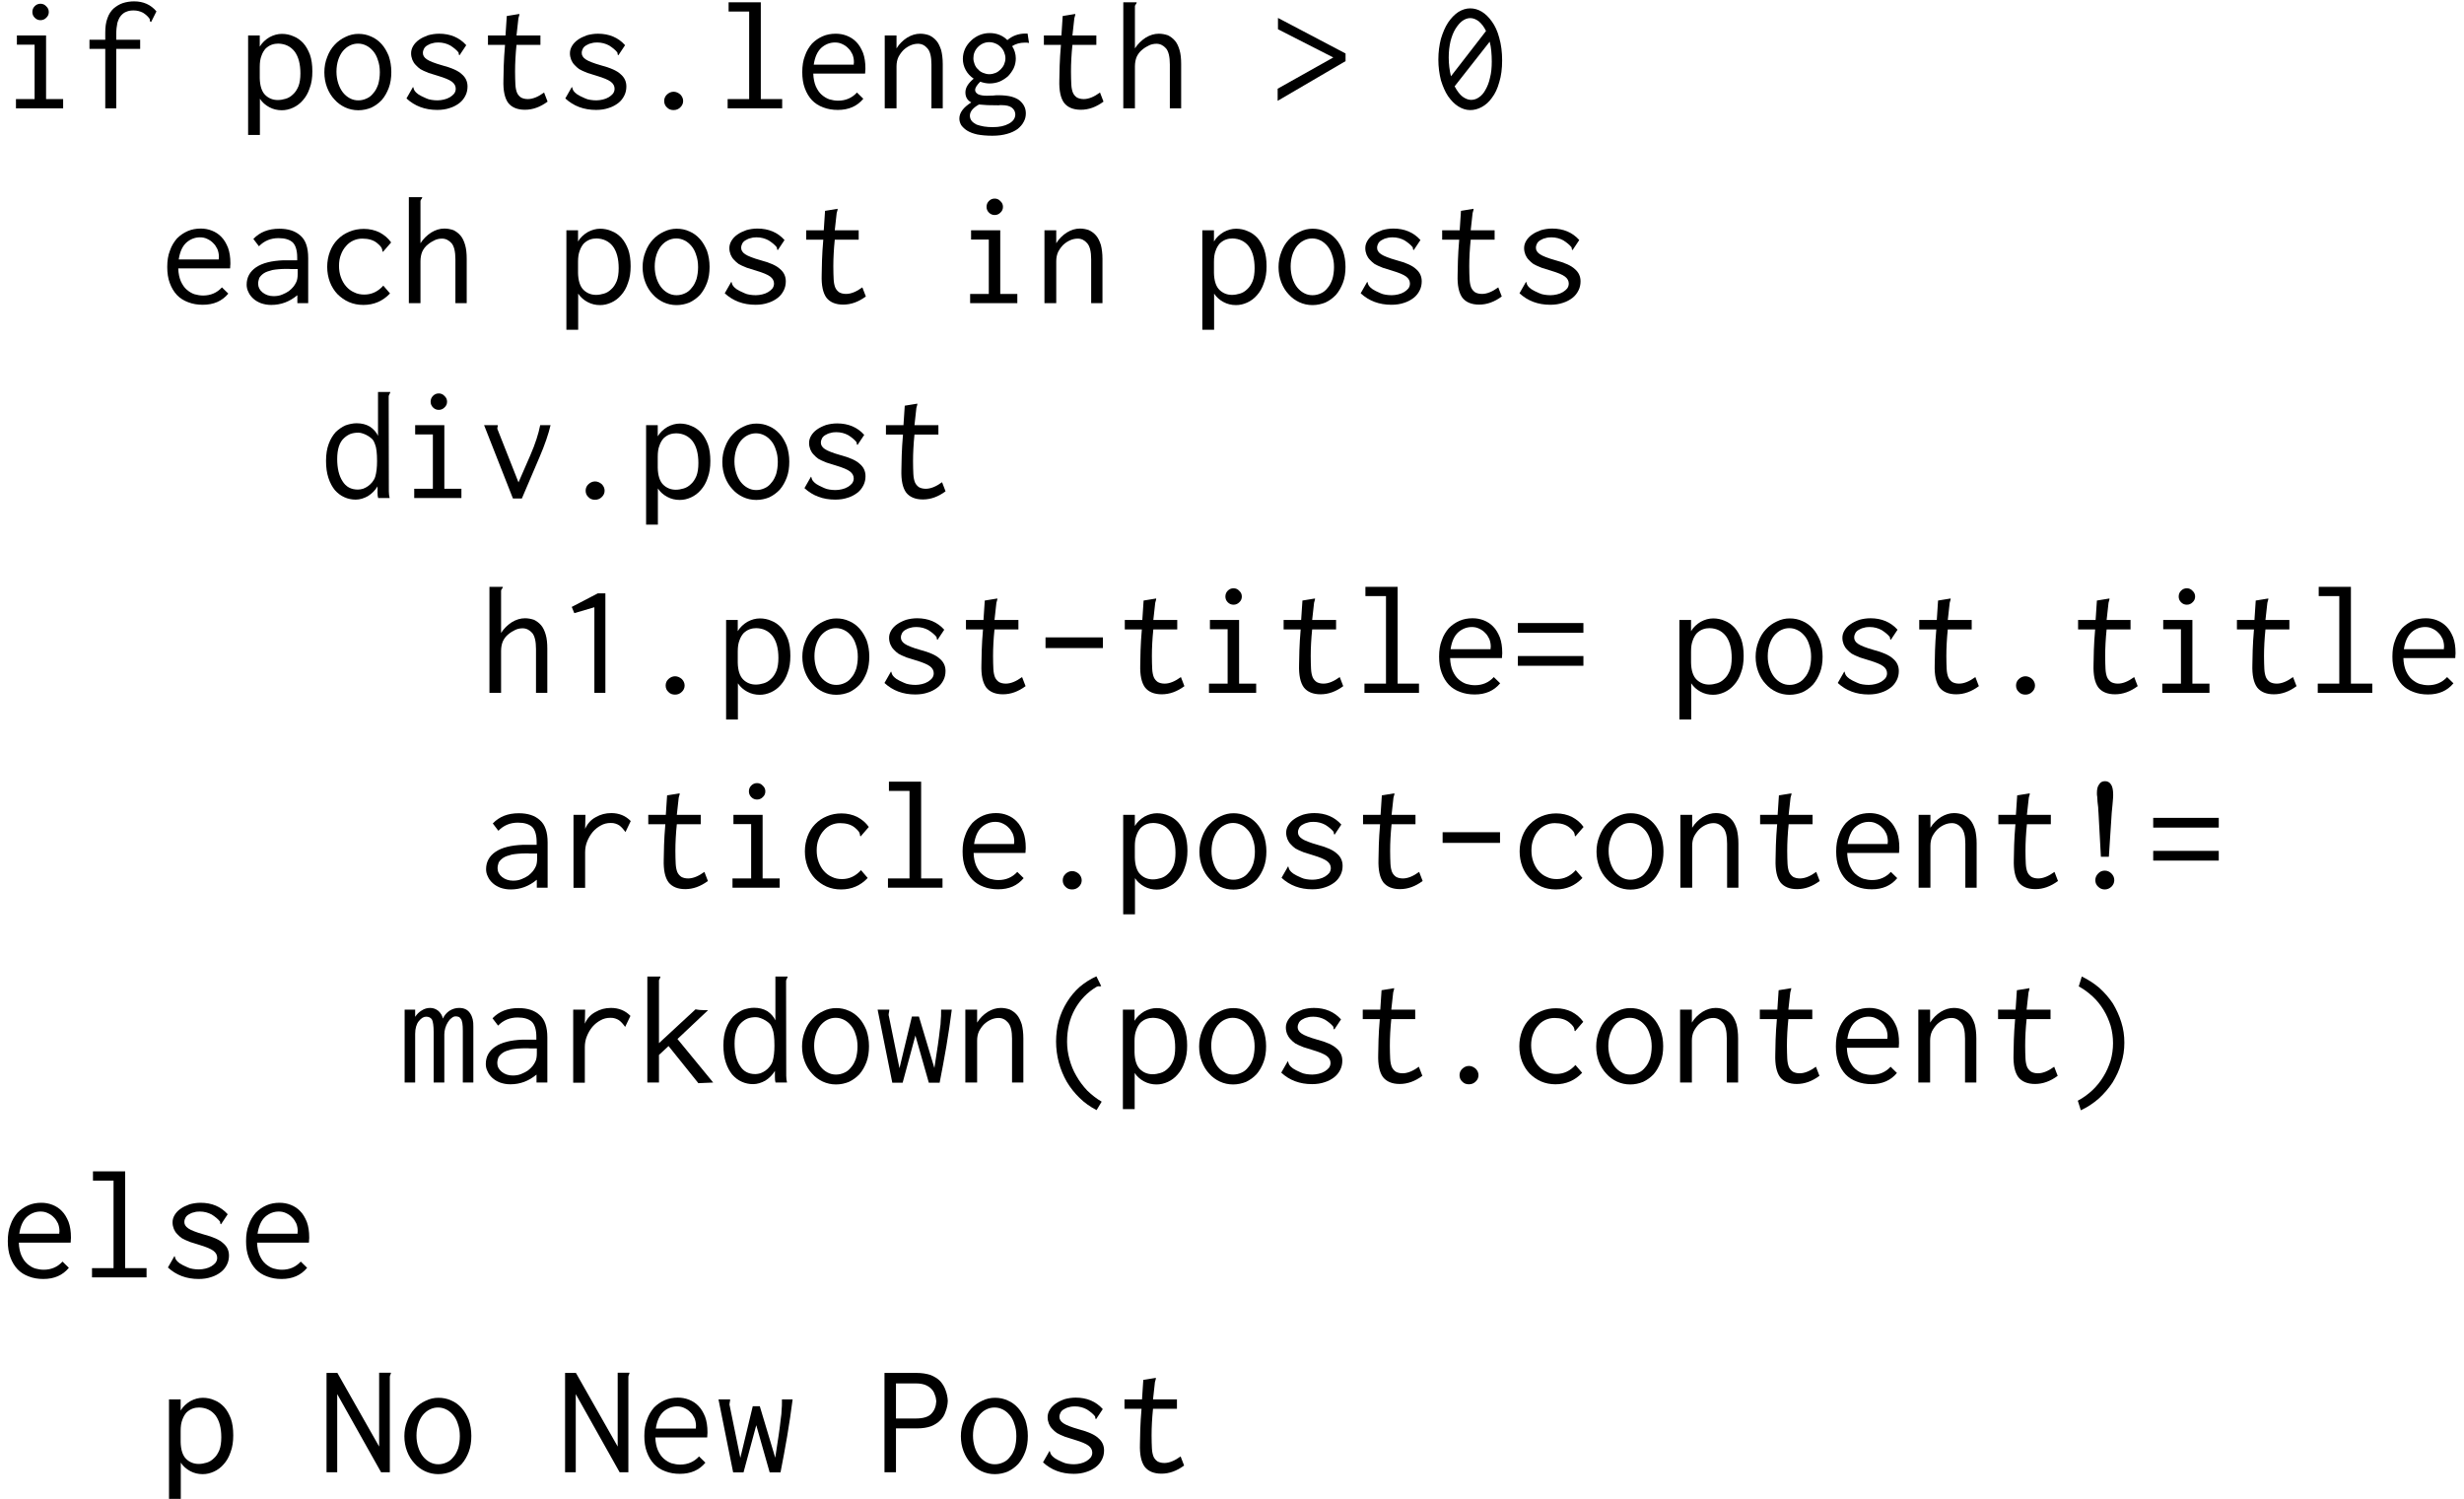 <?xml version='1.0' encoding='UTF-8'?>
<!-- This file was generated by dvisvgm 1.15.1 -->
<svg height='126.445pt' version='1.1' viewBox='-18.202 15.557 138.577 84.296' width='207.865pt' xmlns='http://www.w3.org/2000/svg' xmlns:xlink='http://www.w3.org/1999/xlink'>
<defs>
<path d='M2.52 -0.798C2.412 -0.906 2.286 -0.959 2.143 -0.959S1.874 -0.906 1.775 -0.798C1.668 -0.69 1.614 -0.565 1.614 -0.421S1.668 -0.152 1.775 -0.054C1.874 0.045 2 0.099 2.143 0.099S2.412 0.045 2.52 -0.054C2.627 -0.161 2.681 -0.287 2.681 -0.421C2.681 -0.565 2.627 -0.69 2.52 -0.798ZM2.161 -5.99C2.017 -5.99 1.901 -5.936 1.829 -5.81C1.739 -5.703 1.704 -5.532 1.704 -5.326C1.704 -5.263 1.704 -5.192 1.722 -5.102C1.722 -5.012 1.739 -4.914 1.739 -4.824C1.757 -4.716 1.757 -4.618 1.775 -4.519C1.775 -4.411 1.784 -4.313 1.793 -4.214L1.928 -1.739H2.376L2.537 -4.214L2.582 -4.68C2.591 -4.797 2.6 -4.905 2.609 -5.003C2.618 -5.093 2.618 -5.174 2.618 -5.236C2.618 -5.505 2.573 -5.703 2.493 -5.81C2.412 -5.936 2.295 -5.99 2.161 -5.99Z' id='g0-33'/>
<path d='M3.712 -5.407C3.721 -5.407 3.748 -5.416 3.784 -5.425L3.515 -5.972C3.165 -5.819 2.851 -5.613 2.564 -5.371C2.295 -5.129 2.053 -4.842 1.856 -4.519C1.659 -4.205 1.506 -3.856 1.399 -3.479C1.3 -3.111 1.246 -2.717 1.246 -2.313S1.3 -1.506 1.399 -1.13C1.506 -0.735 1.659 -0.377 1.847 -0.045C2.044 0.287 2.286 0.592 2.564 0.861C2.842 1.139 3.165 1.363 3.524 1.551L3.811 1.076C3.515 0.906 3.246 0.69 2.995 0.448C2.762 0.197 2.555 -0.072 2.385 -0.377C2.215 -0.664 2.089 -0.977 2 -1.309C1.91 -1.632 1.865 -1.964 1.865 -2.295C1.865 -2.977 2.008 -3.587 2.304 -4.125C2.6 -4.654 3.004 -5.075 3.533 -5.389C3.569 -5.407 3.596 -5.416 3.613 -5.416L3.712 -5.407Z' id='g0-40'/>
<path d='M0.699 -5.407C0.986 -5.254 1.246 -5.057 1.488 -4.833S1.928 -4.358 2.098 -4.08S2.394 -3.506 2.493 -3.192C2.582 -2.878 2.627 -2.546 2.627 -2.215S2.582 -1.551 2.493 -1.237C2.394 -0.924 2.26 -0.619 2.089 -0.341C1.919 -0.054 1.704 0.206 1.47 0.43C1.219 0.664 0.95 0.861 0.646 1.022L0.816 1.56C1.184 1.39 1.524 1.166 1.829 0.897C2.125 0.628 2.385 0.323 2.6 0C2.806 -0.341 2.977 -0.69 3.084 -1.076C3.21 -1.453 3.264 -1.838 3.264 -2.242C3.264 -2.636 3.21 -3.022 3.093 -3.389C2.977 -3.766 2.815 -4.116 2.618 -4.447C2.403 -4.77 2.152 -5.057 1.856 -5.326C1.56 -5.577 1.228 -5.792 0.87 -5.963L0.699 -5.407Z' id='g0-41'/>
<path d='M0.637 -3.12V-2.52H3.865V-3.12H0.637Z' id='g0-45'/>
<path d='M2.511 -0.78C2.394 -0.879 2.268 -0.933 2.134 -0.933S1.874 -0.879 1.766 -0.78S1.605 -0.556 1.605 -0.412S1.659 -0.143 1.757 -0.054C1.856 0.054 1.982 0.099 2.134 0.099S2.412 0.045 2.511 -0.054C2.618 -0.152 2.672 -0.278 2.672 -0.412S2.618 -0.672 2.511 -0.78Z' id='g0-46'/>
<path d='M3.461 -4.878C3.111 -5.371 2.699 -5.622 2.233 -5.622C2.008 -5.622 1.784 -5.55 1.569 -5.416C1.354 -5.272 1.166 -5.075 0.995 -4.824C0.825 -4.564 0.699 -4.259 0.592 -3.909C0.502 -3.56 0.448 -3.165 0.448 -2.744S0.502 -1.937 0.592 -1.578C0.699 -1.237 0.825 -0.933 0.995 -0.681C1.166 -0.439 1.354 -0.242 1.569 -0.108S2.008 0.099 2.233 0.099S2.672 0.045 2.887 -0.072S3.3 -0.359 3.461 -0.592C3.64 -0.825 3.775 -1.112 3.873 -1.47C3.981 -1.811 4.035 -2.224 4.035 -2.699C4.035 -3.165 3.981 -3.587 3.873 -3.963C3.775 -4.34 3.631 -4.645 3.461 -4.878ZM3.129 -4.349L1.157 -1.802C1.076 -2.134 1.031 -2.493 1.031 -2.86C1.031 -3.192 1.067 -3.488 1.13 -3.766C1.201 -4.044 1.291 -4.277 1.408 -4.465S1.65 -4.806 1.793 -4.914C1.946 -5.021 2.089 -5.075 2.242 -5.075C2.403 -5.075 2.564 -5.012 2.717 -4.896C2.869 -4.77 3.013 -4.591 3.129 -4.349ZM3.335 -3.748C3.38 -3.578 3.407 -3.407 3.425 -3.219S3.452 -2.833 3.452 -2.627C3.452 -2.295 3.425 -1.991 3.353 -1.722C3.3 -1.462 3.21 -1.237 3.102 -1.049C3.004 -0.861 2.878 -0.717 2.744 -0.628C2.6 -0.52 2.448 -0.475 2.286 -0.475C2.134 -0.475 1.973 -0.538 1.811 -0.655C1.659 -0.771 1.506 -0.968 1.363 -1.237L3.335 -3.748Z' id='g0-48'/>
<path d='M2.681 -5.595H2.251L0.789 -4.833L0.933 -4.483L2.062 -4.815V0H2.681V-5.595Z' id='g0-49'/>
<path d='M0.403 -3.927V-3.38H4.089V-3.927H0.403ZM0.403 -2.071V-1.524H4.089V-2.071H0.403Z' id='g0-61'/>
<path d='M0.377 -4.447L3.488 -2.86L0.359 -1.103V-0.421L4.178 -2.654V-3.084L0.377 -5.084V-4.447Z' id='g0-62'/>
<path d='M0.448 0H1.049V-4.394L3.515 0H4.008V-5.353C4.008 -5.398 4.017 -5.434 4.035 -5.478C4.062 -5.523 4.071 -5.559 4.071 -5.595H3.407V-1.444L1.058 -5.586H0.448V0Z' id='g0-78'/>
<path d='M0.529 -5.586V0H1.175V-2.466H2.367C2.672 -2.466 2.932 -2.511 3.138 -2.582C3.353 -2.672 3.533 -2.78 3.658 -2.914C3.802 -3.049 3.9 -3.21 3.963 -3.407C4.035 -3.587 4.08 -3.793 4.089 -4.008C4.08 -4.223 4.035 -4.429 3.963 -4.618C3.9 -4.806 3.793 -4.976 3.658 -5.129C3.515 -5.272 3.335 -5.38 3.12 -5.469C2.896 -5.541 2.636 -5.586 2.322 -5.586H0.529ZM1.175 -4.994H2.304C2.502 -4.994 2.672 -4.967 2.815 -4.914C2.95 -4.86 3.067 -4.788 3.156 -4.698S3.318 -4.501 3.353 -4.376C3.407 -4.259 3.434 -4.125 3.443 -3.99C3.425 -3.694 3.335 -3.461 3.156 -3.282C2.995 -3.111 2.699 -3.022 2.295 -3.022H1.175V-4.994Z' id='g0-80'/>
<path d='M0.816 -3.613L1.13 -3.201C1.426 -3.506 1.793 -3.658 2.233 -3.658C2.591 -3.658 2.851 -3.578 3.031 -3.416C3.192 -3.255 3.282 -2.968 3.282 -2.564V-2.412H2.511C1.838 -2.385 1.327 -2.26 0.968 -2.017C0.619 -1.775 0.439 -1.453 0.439 -1.04C0.439 -0.906 0.466 -0.762 0.538 -0.628C0.592 -0.493 0.69 -0.368 0.807 -0.26S1.076 -0.063 1.237 0C1.417 0.063 1.605 0.099 1.82 0.099C2.367 0.099 2.851 -0.081 3.291 -0.448V0H3.9V-2.537C3.9 -3.129 3.757 -3.551 3.461 -3.802C3.174 -4.062 2.78 -4.187 2.277 -4.187C1.668 -4.187 1.184 -3.999 0.816 -3.613ZM3.309 -1.919V-1.65C3.309 -1.444 3.282 -1.282 3.219 -1.166C3.192 -1.103 3.138 -1.022 3.075 -0.933C3.013 -0.852 2.923 -0.771 2.815 -0.681C2.708 -0.61 2.582 -0.538 2.439 -0.484C2.295 -0.421 2.134 -0.395 1.955 -0.395C1.713 -0.395 1.506 -0.466 1.336 -0.601S1.085 -0.906 1.085 -1.094C1.085 -1.21 1.112 -1.309 1.148 -1.417C1.201 -1.506 1.282 -1.596 1.399 -1.677S1.686 -1.811 1.892 -1.865C2.098 -1.901 2.367 -1.928 2.699 -1.928C2.771 -1.928 2.842 -1.928 2.923 -1.919H3.156H3.309Z' id='g0-97'/>
<path d='M4.098 -3.416C3.927 -3.658 3.712 -3.838 3.443 -3.981C3.183 -4.107 2.887 -4.178 2.564 -4.178C2.268 -4.178 1.991 -4.125 1.739 -4.017C1.479 -3.909 1.264 -3.766 1.076 -3.569C0.897 -3.389 0.753 -3.156 0.655 -2.896S0.502 -2.349 0.502 -2.044C0.502 -1.731 0.556 -1.453 0.655 -1.184C0.753 -0.933 0.897 -0.699 1.076 -0.511C1.264 -0.323 1.479 -0.17 1.722 -0.063C1.973 0.045 2.242 0.099 2.537 0.099C3.129 0.099 3.631 -0.117 4.035 -0.547L3.658 -0.986C3.362 -0.655 3.004 -0.484 2.591 -0.484C2.385 -0.484 2.188 -0.52 2.017 -0.61C1.847 -0.681 1.695 -0.798 1.569 -0.941S1.345 -1.255 1.273 -1.453S1.166 -1.865 1.166 -2.098S1.201 -2.546 1.273 -2.726C1.345 -2.923 1.444 -3.084 1.56 -3.21C1.677 -3.353 1.82 -3.452 1.973 -3.524C2.134 -3.596 2.304 -3.631 2.475 -3.631C2.824 -3.631 3.102 -3.551 3.309 -3.38C3.416 -3.291 3.488 -3.219 3.524 -3.165S3.587 -3.067 3.587 -3.031C3.604 -2.995 3.604 -2.968 3.604 -2.941C3.596 -2.923 3.613 -2.905 3.64 -2.887L4.098 -3.416Z' id='g0-99'/>
<path d='M3.327 -3.497C3.228 -3.712 3.067 -3.882 2.869 -4.017C2.654 -4.142 2.412 -4.205 2.125 -4.205C1.919 -4.205 1.713 -4.16 1.506 -4.089C1.3 -3.999 1.121 -3.873 0.95 -3.712C0.789 -3.533 0.655 -3.318 0.556 -3.049C0.457 -2.789 0.403 -2.466 0.403 -2.089C0.403 -1.722 0.448 -1.399 0.538 -1.13C0.628 -0.852 0.753 -0.628 0.897 -0.448C1.058 -0.269 1.228 -0.134 1.435 -0.045C1.632 0.045 1.847 0.09 2.071 0.09C2.304 0.09 2.537 0.018 2.762 -0.108C2.986 -0.251 3.165 -0.43 3.3 -0.655V-0.305C3.3 -0.17 3.309 -0.072 3.335 0H3.981C3.954 -0.108 3.936 -0.233 3.936 -0.377L3.927 -5.712C3.927 -5.756 3.945 -5.792 3.972 -5.846C3.999 -5.882 4.017 -5.927 4.017 -5.963H3.327V-3.497ZM1.417 -3.371C1.533 -3.479 1.659 -3.56 1.775 -3.604C1.901 -3.649 2.053 -3.676 2.224 -3.676C2.304 -3.676 2.394 -3.658 2.493 -3.622C2.582 -3.596 2.681 -3.542 2.789 -3.479C2.878 -3.425 2.95 -3.362 3.013 -3.3C3.075 -3.228 3.12 -3.138 3.156 -3.031C3.201 -2.923 3.228 -2.798 3.246 -2.636C3.264 -2.493 3.273 -2.295 3.273 -2.071C3.273 -1.713 3.237 -1.426 3.174 -1.21C3.138 -1.094 3.084 -0.995 3.013 -0.906S2.86 -0.735 2.771 -0.672S2.582 -0.556 2.484 -0.52C2.385 -0.493 2.286 -0.475 2.197 -0.475C1.811 -0.475 1.524 -0.628 1.327 -0.95C1.13 -1.255 1.031 -1.677 1.031 -2.188C1.031 -2.744 1.157 -3.138 1.417 -3.371Z' id='g0-100'/>
<path d='M2.322 -4.196C2.062 -4.196 1.811 -4.151 1.587 -4.053S1.166 -3.82 0.986 -3.64C0.825 -3.452 0.681 -3.228 0.592 -2.959C0.484 -2.69 0.439 -2.385 0.439 -2.035C0.439 -1.695 0.484 -1.39 0.583 -1.13C0.681 -0.861 0.816 -0.637 0.986 -0.457S1.372 -0.143 1.614 -0.054C1.865 0.045 2.143 0.09 2.439 0.09C3.049 0.09 3.524 -0.117 3.873 -0.538L3.515 -0.888C3.237 -0.583 2.878 -0.43 2.457 -0.43C2.295 -0.43 2.134 -0.457 1.973 -0.502C1.811 -0.556 1.668 -0.646 1.533 -0.762S1.291 -1.04 1.201 -1.237C1.121 -1.426 1.067 -1.668 1.058 -1.955H3.972C3.981 -2 3.981 -2.053 3.981 -2.098C3.99 -2.152 3.99 -2.206 3.99 -2.251C3.99 -2.582 3.945 -2.878 3.856 -3.12C3.757 -3.362 3.64 -3.569 3.479 -3.73C3.335 -3.882 3.156 -3.999 2.95 -4.08S2.537 -4.196 2.322 -4.196ZM1.085 -2.457C1.148 -2.887 1.291 -3.201 1.515 -3.407C1.739 -3.604 2 -3.703 2.277 -3.703C2.43 -3.703 2.564 -3.676 2.69 -3.613C2.824 -3.551 2.932 -3.479 3.031 -3.371C3.129 -3.282 3.201 -3.156 3.264 -3.031C3.318 -2.887 3.344 -2.753 3.344 -2.6C3.344 -2.573 3.344 -2.546 3.335 -2.529V-2.457H1.085Z' id='g0-101'/>
<path d='M3.075 -6.016C2.851 -6.016 2.636 -5.981 2.439 -5.918C2.251 -5.855 2.08 -5.747 1.919 -5.613C1.775 -5.478 1.65 -5.29 1.578 -5.075C1.488 -4.842 1.453 -4.573 1.453 -4.259V-3.856H0.565V-3.344H1.453V0H2.071V-3.344H3.416V-3.856H2.071V-4.169C2.071 -4.42 2.098 -4.636 2.134 -4.806C2.188 -4.976 2.251 -5.12 2.34 -5.218S2.529 -5.398 2.645 -5.434C2.762 -5.487 2.896 -5.505 3.049 -5.505C3.237 -5.505 3.407 -5.461 3.569 -5.38C3.721 -5.29 3.847 -5.174 3.945 -5.039C3.954 -5.012 3.963 -4.976 3.963 -4.932S3.99 -4.86 4.035 -4.86L4.331 -5.452C4.017 -5.828 3.596 -6.016 3.075 -6.016Z' id='g0-102'/>
<path d='M1.39 -3.452C1.569 -3.631 1.784 -3.721 2.026 -3.721C2.143 -3.721 2.26 -3.694 2.367 -3.649C2.484 -3.604 2.582 -3.533 2.663 -3.452S2.815 -3.273 2.86 -3.156C2.905 -3.049 2.932 -2.932 2.932 -2.815S2.905 -2.582 2.86 -2.475S2.744 -2.268 2.663 -2.188S2.484 -2.035 2.376 -1.991S2.152 -1.919 2.026 -1.919C1.91 -1.919 1.793 -1.946 1.686 -1.991C1.569 -2.035 1.47 -2.098 1.399 -2.188C1.309 -2.26 1.246 -2.358 1.201 -2.475C1.157 -2.582 1.13 -2.699 1.13 -2.815S1.148 -3.049 1.193 -3.156S1.3 -3.362 1.39 -3.452ZM3.04 -3.838C2.78 -4.098 2.448 -4.232 2.044 -4.232C1.856 -4.232 1.668 -4.196 1.488 -4.125C1.3 -4.044 1.139 -3.945 1.004 -3.811C0.861 -3.676 0.744 -3.524 0.664 -3.353C0.583 -3.174 0.538 -2.986 0.538 -2.78C0.538 -2.555 0.592 -2.349 0.699 -2.152S0.959 -1.793 1.148 -1.668C0.834 -1.408 0.681 -1.157 0.681 -0.897S0.789 -0.448 1.013 -0.332C0.565 -0.054 0.341 0.251 0.341 0.574C0.341 0.708 0.377 0.825 0.448 0.95C0.529 1.058 0.637 1.166 0.78 1.255S1.112 1.417 1.345 1.47C1.587 1.515 1.865 1.542 2.197 1.542C2.511 1.542 2.789 1.506 3.031 1.435C3.264 1.372 3.461 1.273 3.613 1.166C3.766 1.04 3.882 0.915 3.963 0.753C4.044 0.61 4.08 0.448 4.08 0.287C4.08 0.143 4.053 0.009 3.99 -0.117S3.838 -0.35 3.721 -0.448C3.604 -0.538 3.443 -0.61 3.246 -0.664C3.058 -0.708 2.824 -0.735 2.555 -0.735C2.457 -0.735 2.349 -0.735 2.224 -0.717C2.116 -0.717 2 -0.708 1.883 -0.708C1.677 -0.708 1.524 -0.735 1.399 -0.789C1.291 -0.852 1.228 -0.933 1.228 -1.031C1.228 -1.157 1.327 -1.309 1.515 -1.497C1.695 -1.435 1.865 -1.399 2.035 -1.399C2.242 -1.399 2.43 -1.435 2.609 -1.506C2.789 -1.587 2.941 -1.686 3.084 -1.811C3.21 -1.946 3.318 -2.098 3.398 -2.26C3.479 -2.439 3.515 -2.618 3.515 -2.806C3.515 -3.058 3.443 -3.291 3.309 -3.497C3.515 -3.631 3.757 -3.694 4.017 -3.694H4.142C4.178 -3.685 4.214 -3.685 4.259 -3.676L4.178 -4.205H4.062C3.667 -4.205 3.327 -4.08 3.04 -3.838ZM1.444 -0.215C1.578 -0.206 1.739 -0.197 1.919 -0.179C2.098 -0.179 2.304 -0.17 2.529 -0.17C2.555 -0.17 2.591 -0.17 2.618 -0.179H2.708C2.968 -0.179 3.165 -0.134 3.282 -0.045C3.407 0.045 3.479 0.17 3.488 0.332C3.488 0.556 3.371 0.726 3.129 0.861S2.591 1.058 2.224 1.058C2.053 1.058 1.883 1.049 1.722 1.022C1.569 0.995 1.435 0.959 1.309 0.915C1.201 0.861 1.103 0.789 1.04 0.717C0.968 0.628 0.933 0.529 0.933 0.412C0.933 0.188 1.103 -0.027 1.444 -0.215Z' id='g0-103'/>
<path d='M0.628 0H1.282V-2.358C1.282 -2.564 1.318 -2.744 1.381 -2.896C1.453 -3.049 1.551 -3.183 1.686 -3.291C1.811 -3.398 1.946 -3.479 2.08 -3.542S2.358 -3.631 2.493 -3.631C2.699 -3.631 2.878 -3.542 3.031 -3.371C3.174 -3.201 3.246 -2.896 3.246 -2.466V0H3.882V-2.484C3.882 -2.798 3.856 -3.058 3.793 -3.273S3.649 -3.667 3.533 -3.802S3.282 -4.035 3.138 -4.107C2.977 -4.16 2.815 -4.196 2.627 -4.196C2.376 -4.196 2.134 -4.125 1.883 -3.972C1.65 -3.82 1.444 -3.622 1.282 -3.371V-5.747C1.291 -5.792 1.309 -5.837 1.345 -5.864C1.363 -5.9 1.381 -5.927 1.381 -5.945V-5.954C1.372 -5.954 1.372 -5.954 1.372 -5.963H0.628V0Z' id='g0-104'/>
<path d='M0.95 -4.098V-3.578H1.946V-0.52H0.897V0H3.551V-0.52H2.591V-4.098H0.95ZM1.955 -5.747C1.865 -5.658 1.82 -5.55 1.82 -5.416C1.82 -5.29 1.865 -5.183 1.955 -5.093S2.152 -4.958 2.277 -4.958S2.511 -5.003 2.6 -5.093C2.699 -5.183 2.744 -5.29 2.744 -5.416S2.699 -5.649 2.6 -5.738C2.511 -5.837 2.403 -5.882 2.277 -5.882S2.044 -5.837 1.955 -5.747Z' id='g0-105'/>
<path d='M0.592 -5.963V0H1.246V-1.551L1.784 -2.053L3.461 0.036L4.295 0L2.286 -2.448L4.008 -4.071H3.775C3.596 -4.071 3.434 -4.089 3.3 -4.116L1.246 -2.215V-5.73C1.246 -5.765 1.255 -5.801 1.291 -5.846C1.309 -5.891 1.327 -5.927 1.327 -5.963H0.592Z' id='g0-107'/>
<path d='M0.762 -5.963V-5.443H1.919V-0.52H0.708V0H3.775V-0.52H2.573V-5.963H0.762Z' id='g0-108'/>
<path d='M0.341 0H0.933V-2.735C0.933 -3.04 1.004 -3.282 1.13 -3.443C1.273 -3.622 1.408 -3.703 1.551 -3.703C1.704 -3.703 1.811 -3.649 1.883 -3.533C1.937 -3.416 1.973 -3.192 1.973 -2.851V0H2.573V-2.708C2.573 -2.824 2.591 -2.941 2.627 -3.067C2.663 -3.183 2.708 -3.291 2.771 -3.389S2.896 -3.569 2.977 -3.622C3.058 -3.694 3.129 -3.721 3.21 -3.721C3.273 -3.721 3.327 -3.712 3.371 -3.694C3.416 -3.685 3.452 -3.649 3.497 -3.587C3.542 -3.533 3.569 -3.452 3.587 -3.344S3.613 -3.093 3.613 -2.905V0H4.205V-3.147C4.214 -3.443 4.16 -3.694 4.026 -3.891C3.891 -4.098 3.685 -4.196 3.407 -4.196C3.21 -4.196 3.031 -4.142 2.86 -4.035C2.69 -3.918 2.573 -3.775 2.493 -3.596C2.457 -3.766 2.367 -3.909 2.242 -4.026C2.098 -4.142 1.946 -4.196 1.775 -4.196S1.453 -4.151 1.3 -4.053C1.148 -3.963 1.031 -3.847 0.933 -3.694V-4.098H0.341V0Z' id='g0-109'/>
<path d='M0.61 0H1.273V-2.358C1.273 -2.555 1.309 -2.735 1.381 -2.887C1.462 -3.04 1.56 -3.174 1.668 -3.282C1.793 -3.398 1.919 -3.479 2.062 -3.542S2.349 -3.631 2.484 -3.631C2.69 -3.631 2.869 -3.542 3.013 -3.371C3.165 -3.201 3.237 -2.896 3.237 -2.466V0H3.873V-2.484C3.873 -2.798 3.838 -3.058 3.784 -3.273C3.712 -3.488 3.631 -3.667 3.515 -3.802S3.264 -4.035 3.111 -4.107C2.959 -4.16 2.789 -4.196 2.609 -4.196C2.358 -4.196 2.116 -4.125 1.865 -3.972C1.632 -3.82 1.426 -3.622 1.273 -3.371V-4.098H0.61V0Z' id='g0-110'/>
<path d='M2.277 -4.187C2.026 -4.187 1.784 -4.133 1.551 -4.017C1.318 -3.909 1.112 -3.766 0.933 -3.569C0.762 -3.389 0.619 -3.156 0.52 -2.887C0.412 -2.618 0.359 -2.331 0.359 -2.026S0.412 -1.435 0.511 -1.175S0.753 -0.681 0.924 -0.502C1.094 -0.305 1.3 -0.161 1.524 -0.054C1.757 0.054 2.008 0.108 2.268 0.108S2.771 0.054 2.995 -0.036C3.219 -0.143 3.416 -0.287 3.587 -0.466C3.757 -0.664 3.882 -0.888 3.981 -1.148S4.125 -1.713 4.125 -2.044S4.071 -2.672 3.981 -2.941C3.873 -3.201 3.748 -3.425 3.578 -3.613S3.21 -3.945 2.995 -4.035C2.762 -4.142 2.529 -4.187 2.277 -4.187ZM3.479 -2.026C3.479 -1.775 3.443 -1.551 3.389 -1.354C3.318 -1.157 3.237 -0.986 3.12 -0.861C3.013 -0.717 2.887 -0.619 2.744 -0.556C2.591 -0.484 2.439 -0.448 2.268 -0.448S1.946 -0.484 1.793 -0.565S1.515 -0.753 1.399 -0.897C1.291 -1.04 1.201 -1.21 1.139 -1.408S1.04 -1.82 1.04 -2.062S1.076 -2.529 1.139 -2.726C1.201 -2.914 1.291 -3.084 1.399 -3.219C1.515 -3.353 1.641 -3.461 1.793 -3.533C1.937 -3.604 2.089 -3.64 2.251 -3.64S2.564 -3.604 2.708 -3.533C2.86 -3.461 2.986 -3.353 3.102 -3.219S3.309 -2.914 3.371 -2.708C3.443 -2.511 3.479 -2.286 3.479 -2.026Z' id='g0-111'/>
<path d='M0.538 -4.098V1.497H1.201V-0.538C1.336 -0.332 1.515 -0.179 1.731 -0.063S2.179 0.108 2.43 0.108C2.645 0.108 2.851 0.063 3.067 -0.036C3.264 -0.126 3.452 -0.26 3.613 -0.448C3.775 -0.628 3.909 -0.852 3.999 -1.13C4.107 -1.408 4.151 -1.722 4.151 -2.08S4.107 -2.753 4.017 -3.013C3.918 -3.273 3.793 -3.497 3.64 -3.667C3.479 -3.838 3.3 -3.972 3.084 -4.053C2.887 -4.142 2.663 -4.187 2.439 -4.187C2.206 -4.187 1.973 -4.125 1.739 -3.999C1.515 -3.865 1.327 -3.694 1.193 -3.47V-4.098H0.538ZM1.193 -1.704V-2.322C1.193 -2.573 1.219 -2.78 1.291 -2.959C1.345 -3.12 1.435 -3.264 1.524 -3.362C1.632 -3.461 1.739 -3.533 1.865 -3.578S2.116 -3.64 2.233 -3.64C2.627 -3.631 2.932 -3.479 3.156 -3.192C3.371 -2.896 3.479 -2.493 3.479 -1.964C3.479 -1.677 3.443 -1.435 3.371 -1.246C3.291 -1.058 3.192 -0.897 3.067 -0.789C2.941 -0.664 2.806 -0.583 2.654 -0.538S2.358 -0.466 2.206 -0.466C1.928 -0.466 1.686 -0.565 1.497 -0.753S1.201 -1.264 1.193 -1.704Z' id='g0-112'/>
<path d='M0.888 -4.098V0.009H1.542V-1.991C1.542 -2.206 1.578 -2.412 1.659 -2.609S1.838 -2.977 1.973 -3.138C2.098 -3.282 2.251 -3.407 2.421 -3.497C2.591 -3.596 2.78 -3.64 2.977 -3.64C3.084 -3.64 3.174 -3.631 3.246 -3.604C3.327 -3.578 3.389 -3.551 3.461 -3.506C3.515 -3.461 3.578 -3.416 3.631 -3.353S3.748 -3.219 3.811 -3.129L4.107 -3.748C3.82 -4.044 3.452 -4.196 3.013 -4.196C2.699 -4.196 2.412 -4.125 2.134 -3.963C1.865 -3.82 1.668 -3.596 1.542 -3.309L1.56 -4.098H0.888Z' id='g0-114'/>
<path d='M3.873 -3.551C3.488 -3.981 2.977 -4.196 2.349 -4.196C2.125 -4.196 1.91 -4.16 1.722 -4.107C1.524 -4.035 1.354 -3.954 1.219 -3.856C1.076 -3.757 0.968 -3.64 0.888 -3.506S0.771 -3.237 0.771 -3.093C0.771 -2.959 0.798 -2.842 0.843 -2.726C0.888 -2.618 0.95 -2.52 1.031 -2.439C1.112 -2.349 1.193 -2.277 1.291 -2.206C1.39 -2.152 1.542 -2.071 1.757 -1.991C1.838 -1.964 2.017 -1.91 2.277 -1.829C2.663 -1.713 2.923 -1.605 3.067 -1.497S3.282 -1.255 3.282 -1.103C3.282 -1.004 3.255 -0.915 3.192 -0.825C3.129 -0.753 3.049 -0.681 2.959 -0.628C2.851 -0.565 2.744 -0.52 2.618 -0.493C2.502 -0.466 2.376 -0.448 2.26 -0.448S2.035 -0.457 1.919 -0.475S1.704 -0.52 1.614 -0.565C1.417 -0.646 1.273 -0.726 1.175 -0.789C1.076 -0.861 1.013 -0.924 0.977 -0.977S0.924 -1.076 0.915 -1.112C0.906 -1.157 0.897 -1.184 0.879 -1.201L0.511 -0.556C0.977 -0.126 1.551 0.09 2.242 0.09C2.502 0.09 2.744 0.054 2.95 -0.018C3.156 -0.081 3.335 -0.179 3.488 -0.296S3.748 -0.556 3.829 -0.717S3.945 -1.049 3.945 -1.228C3.945 -1.506 3.838 -1.739 3.622 -1.919C3.416 -2.116 3.049 -2.277 2.537 -2.412C2.313 -2.475 2.125 -2.537 1.991 -2.591C1.847 -2.645 1.739 -2.699 1.659 -2.753S1.524 -2.86 1.488 -2.923C1.453 -2.977 1.435 -3.04 1.435 -3.111C1.435 -3.21 1.462 -3.291 1.506 -3.371C1.551 -3.443 1.614 -3.506 1.704 -3.551C1.775 -3.596 1.874 -3.64 1.973 -3.658C2.08 -3.694 2.188 -3.703 2.304 -3.703C2.555 -3.703 2.78 -3.64 2.977 -3.533C3.174 -3.407 3.327 -3.282 3.434 -3.147C3.443 -3.129 3.452 -3.102 3.452 -3.058S3.47 -2.995 3.497 -2.986L3.873 -3.551Z' id='g0-115'/>
<path d='M1.686 -5.192L1.614 -4.098H0.628V-3.569H1.587C1.551 -3.129 1.524 -2.735 1.515 -2.403S1.497 -1.793 1.497 -1.578C1.479 -0.995 1.569 -0.574 1.766 -0.305C1.964 -0.054 2.277 0.081 2.708 0.081C3.147 0.081 3.569 -0.072 3.981 -0.377L3.784 -0.888C3.452 -0.646 3.147 -0.52 2.869 -0.52C2.708 -0.52 2.582 -0.556 2.484 -0.61C2.385 -0.681 2.313 -0.762 2.26 -0.879C2.215 -0.995 2.179 -1.148 2.17 -1.345S2.152 -1.784 2.152 -2.071C2.152 -2.537 2.179 -3.04 2.233 -3.569H3.578V-4.098H2.233L2.34 -5.066C2.349 -5.093 2.358 -5.12 2.367 -5.165C2.385 -5.209 2.394 -5.254 2.394 -5.308L1.686 -5.192Z' id='g0-116'/>
<path d='M0.448 -3.873L1.982 0.027H2.484L3.479 -2.304C3.775 -2.995 3.981 -3.596 4.098 -4.098H3.515C3.47 -3.856 3.398 -3.596 3.309 -3.318S3.102 -2.735 2.959 -2.403L2.295 -0.879L1.112 -3.873C1.103 -3.882 1.103 -3.891 1.103 -3.9C1.103 -3.927 1.112 -3.954 1.112 -3.981C1.13 -4.017 1.13 -4.053 1.13 -4.098H0.359L0.448 -3.873Z' id='g0-118'/>
<path d='M0.143 -4.098L0.968 0.009H1.551L2.268 -2.645L3.022 0.009H3.631C3.766 -0.672 3.891 -1.354 4.008 -2.035S4.223 -3.407 4.313 -4.098H3.712V-3.963C3.712 -3.811 3.712 -3.667 3.694 -3.515C3.694 -3.371 3.676 -3.192 3.64 -2.959C3.622 -2.744 3.578 -2.457 3.533 -2.116C3.479 -1.775 3.416 -1.345 3.335 -0.816L2.466 -3.712H2.071L1.372 -0.807L0.771 -3.757C0.762 -3.766 0.762 -3.784 0.762 -3.811C0.762 -3.856 0.771 -3.891 0.78 -3.945C0.789 -3.981 0.798 -4.026 0.798 -4.062V-4.098H0.143Z' id='g0-119'/>
</defs>
<g id='page1'>
<use x='-18.202' xlink:href='#g0-105' y='21.649'/>
<use x='-13.735' xlink:href='#g0-102' y='21.649'/>
<use x='-4.786' xlink:href='#g0-112' y='21.649'/>
<use x='-0.319' xlink:href='#g0-111' y='21.649'/>
<use x='4.147' xlink:href='#g0-115' y='21.649'/>
<use x='8.614' xlink:href='#g0-116' y='21.649'/>
<use x='13.08' xlink:href='#g0-115' y='21.649'/>
<use x='17.547' xlink:href='#g0-46' y='21.649'/>
<use x='22.013' xlink:href='#g0-108' y='21.649'/>
<use x='26.479' xlink:href='#g0-101' y='21.649'/>
<use x='30.946' xlink:href='#g0-110' y='21.649'/>
<use x='35.412' xlink:href='#g0-103' y='21.649'/>
<use x='39.879' xlink:href='#g0-116' y='21.649'/>
<use x='44.345' xlink:href='#g0-104' y='21.649'/>
<use x='53.295' xlink:href='#g0-62' y='21.649'/>
<use x='62.244' xlink:href='#g0-48' y='21.649'/>
<use x='-9.235' xlink:href='#g0-101' y='32.608'/>
<use x='-4.769' xlink:href='#g0-97' y='32.608'/>
<use x='-0.302' xlink:href='#g0-99' y='32.608'/>
<use x='4.164' xlink:href='#g0-104' y='32.608'/>
<use x='13.114' xlink:href='#g0-112' y='32.608'/>
<use x='17.58' xlink:href='#g0-111' y='32.608'/>
<use x='22.047' xlink:href='#g0-115' y='32.608'/>
<use x='26.513' xlink:href='#g0-116' y='32.608'/>
<use x='35.462' xlink:href='#g0-105' y='32.608'/>
<use x='39.929' xlink:href='#g0-110' y='32.608'/>
<use x='48.879' xlink:href='#g0-112' y='32.608'/>
<use x='53.345' xlink:href='#g0-111' y='32.608'/>
<use x='57.812' xlink:href='#g0-115' y='32.608'/>
<use x='62.278' xlink:href='#g0-116' y='32.608'/>
<use x='66.744' xlink:href='#g0-115' y='32.608'/>
<use x='-0.269' xlink:href='#g0-100' y='43.567'/>
<use x='4.197' xlink:href='#g0-105' y='43.567'/>
<use x='8.664' xlink:href='#g0-118' y='43.567'/>
<use x='13.13' xlink:href='#g0-46' y='43.567'/>
<use x='17.597' xlink:href='#g0-112' y='43.567'/>
<use x='22.063' xlink:href='#g0-111' y='43.567'/>
<use x='26.53' xlink:href='#g0-115' y='43.567'/>
<use x='30.996' xlink:href='#g0-116' y='43.567'/>
<use x='8.697' xlink:href='#g0-104' y='54.526'/>
<use x='13.164' xlink:href='#g0-49' y='54.526'/>
<use x='17.63' xlink:href='#g0-46' y='54.526'/>
<use x='22.097' xlink:href='#g0-112' y='54.526'/>
<use x='26.563' xlink:href='#g0-111' y='54.526'/>
<use x='31.03' xlink:href='#g0-115' y='54.526'/>
<use x='35.496' xlink:href='#g0-116' y='54.526'/>
<use x='39.962' xlink:href='#g0-45' y='54.526'/>
<use x='44.429' xlink:href='#g0-116' y='54.526'/>
<use x='48.895' xlink:href='#g0-105' y='54.526'/>
<use x='53.362' xlink:href='#g0-116' y='54.526'/>
<use x='57.828' xlink:href='#g0-108' y='54.526'/>
<use x='62.295' xlink:href='#g0-101' y='54.526'/>
<use x='66.761' xlink:href='#g0-61' y='54.526'/>
<use x='75.711' xlink:href='#g0-112' y='54.526'/>
<use x='80.177' xlink:href='#g0-111' y='54.526'/>
<use x='84.644' xlink:href='#g0-115' y='54.526'/>
<use x='89.11' xlink:href='#g0-116' y='54.526'/>
<use x='93.576' xlink:href='#g0-46' y='54.526'/>
<use x='98.043' xlink:href='#g0-116' y='54.526'/>
<use x='102.509' xlink:href='#g0-105' y='54.526'/>
<use x='106.976' xlink:href='#g0-116' y='54.526'/>
<use x='111.442' xlink:href='#g0-108' y='54.526'/>
<use x='115.909' xlink:href='#g0-101' y='54.526'/>
<use x='8.697' xlink:href='#g0-97' y='65.484'/>
<use x='13.164' xlink:href='#g0-114' y='65.484'/>
<use x='17.63' xlink:href='#g0-116' y='65.484'/>
<use x='22.097' xlink:href='#g0-105' y='65.484'/>
<use x='26.563' xlink:href='#g0-99' y='65.484'/>
<use x='31.03' xlink:href='#g0-108' y='65.484'/>
<use x='35.496' xlink:href='#g0-101' y='65.484'/>
<use x='39.962' xlink:href='#g0-46' y='65.484'/>
<use x='44.429' xlink:href='#g0-112' y='65.484'/>
<use x='48.895' xlink:href='#g0-111' y='65.484'/>
<use x='53.362' xlink:href='#g0-115' y='65.484'/>
<use x='57.828' xlink:href='#g0-116' y='65.484'/>
<use x='62.295' xlink:href='#g0-45' y='65.484'/>
<use x='66.761' xlink:href='#g0-99' y='65.484'/>
<use x='71.228' xlink:href='#g0-111' y='65.484'/>
<use x='75.694' xlink:href='#g0-110' y='65.484'/>
<use x='80.16' xlink:href='#g0-116' y='65.484'/>
<use x='84.627' xlink:href='#g0-101' y='65.484'/>
<use x='89.093' xlink:href='#g0-110' y='65.484'/>
<use x='93.56' xlink:href='#g0-116' y='65.484'/>
<use x='98.026' xlink:href='#g0-33' y='65.484'/>
<use x='102.493' xlink:href='#g0-61' y='65.484'/>
<use x='4.214' xlink:href='#g0-109' y='76.443'/>
<use x='8.681' xlink:href='#g0-97' y='76.443'/>
<use x='13.147' xlink:href='#g0-114' y='76.443'/>
<use x='17.613' xlink:href='#g0-107' y='76.443'/>
<use x='22.08' xlink:href='#g0-100' y='76.443'/>
<use x='26.546' xlink:href='#g0-111' y='76.443'/>
<use x='31.013' xlink:href='#g0-119' y='76.443'/>
<use x='35.479' xlink:href='#g0-110' y='76.443'/>
<use x='39.946' xlink:href='#g0-40' y='76.443'/>
<use x='44.412' xlink:href='#g0-112' y='76.443'/>
<use x='48.879' xlink:href='#g0-111' y='76.443'/>
<use x='53.345' xlink:href='#g0-115' y='76.443'/>
<use x='57.812' xlink:href='#g0-116' y='76.443'/>
<use x='62.278' xlink:href='#g0-46' y='76.443'/>
<use x='66.744' xlink:href='#g0-99' y='76.443'/>
<use x='71.211' xlink:href='#g0-111' y='76.443'/>
<use x='75.677' xlink:href='#g0-110' y='76.443'/>
<use x='80.144' xlink:href='#g0-116' y='76.443'/>
<use x='84.61' xlink:href='#g0-101' y='76.443'/>
<use x='89.076' xlink:href='#g0-110' y='76.443'/>
<use x='93.543' xlink:href='#g0-116' y='76.443'/>
<use x='98.009' xlink:href='#g0-41' y='76.443'/>
<use x='-18.202' xlink:href='#g0-101' y='87.402'/>
<use x='-13.735' xlink:href='#g0-108' y='87.402'/>
<use x='-9.269' xlink:href='#g0-115' y='87.402'/>
<use x='-4.802' xlink:href='#g0-101' y='87.402'/>
<use x='-9.235' xlink:href='#g0-112' y='98.361'/>
<use x='-0.286' xlink:href='#g0-78' y='98.361'/>
<use x='4.181' xlink:href='#g0-111' y='98.361'/>
<use x='13.13' xlink:href='#g0-78' y='98.361'/>
<use x='17.597' xlink:href='#g0-101' y='98.361'/>
<use x='22.063' xlink:href='#g0-119' y='98.361'/>
<use x='31.013' xlink:href='#g0-80' y='98.361'/>
<use x='35.479' xlink:href='#g0-111' y='98.361'/>
<use x='39.946' xlink:href='#g0-115' y='98.361'/>
<use x='44.412' xlink:href='#g0-116' y='98.361'/>
</g>
</svg>
